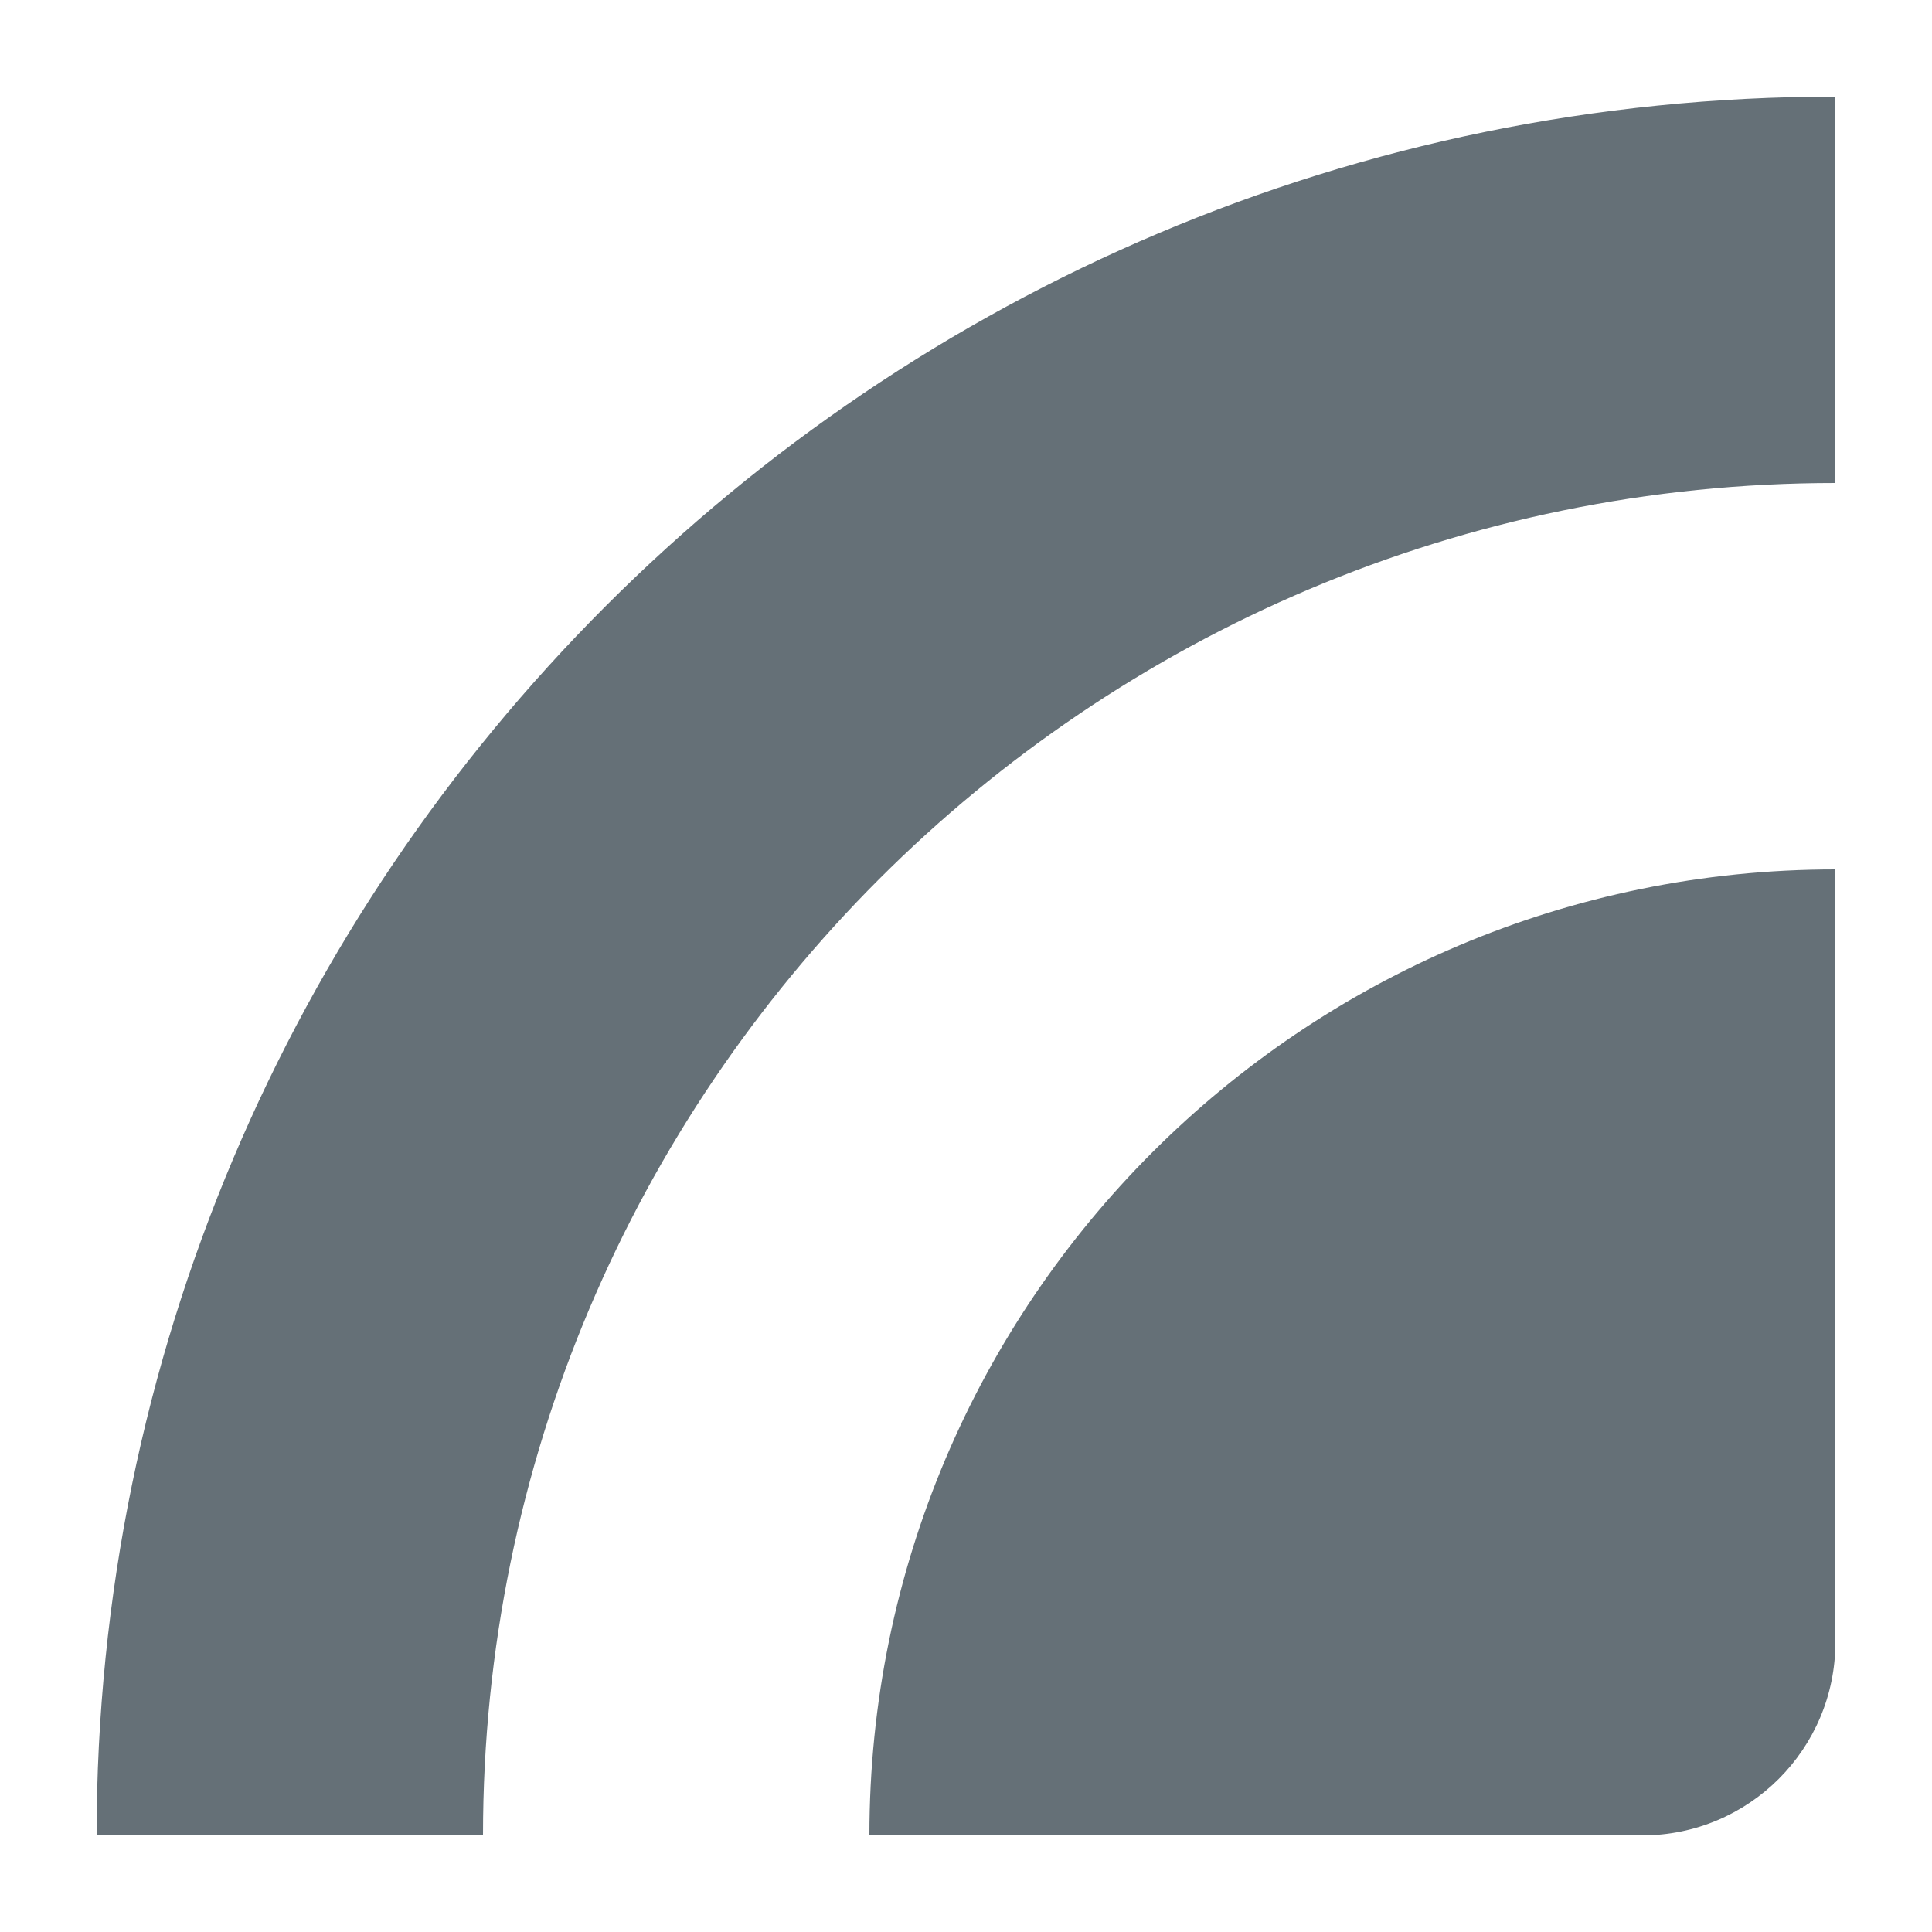 <svg width="20" height="20" viewBox="0 0 20 20" fill="none" xmlns="http://www.w3.org/2000/svg">
<path fill-rule="evenodd" clip-rule="evenodd" d="M5 19C5 11.268 11.268 5 19 5V1C9.059 1 1 9.059 1 19H5ZM9 19C9 13.477 13.477 9 19 9V17C19 18.105 18.105 19 17 19H9Z" fill="#657077"/>
</svg>
